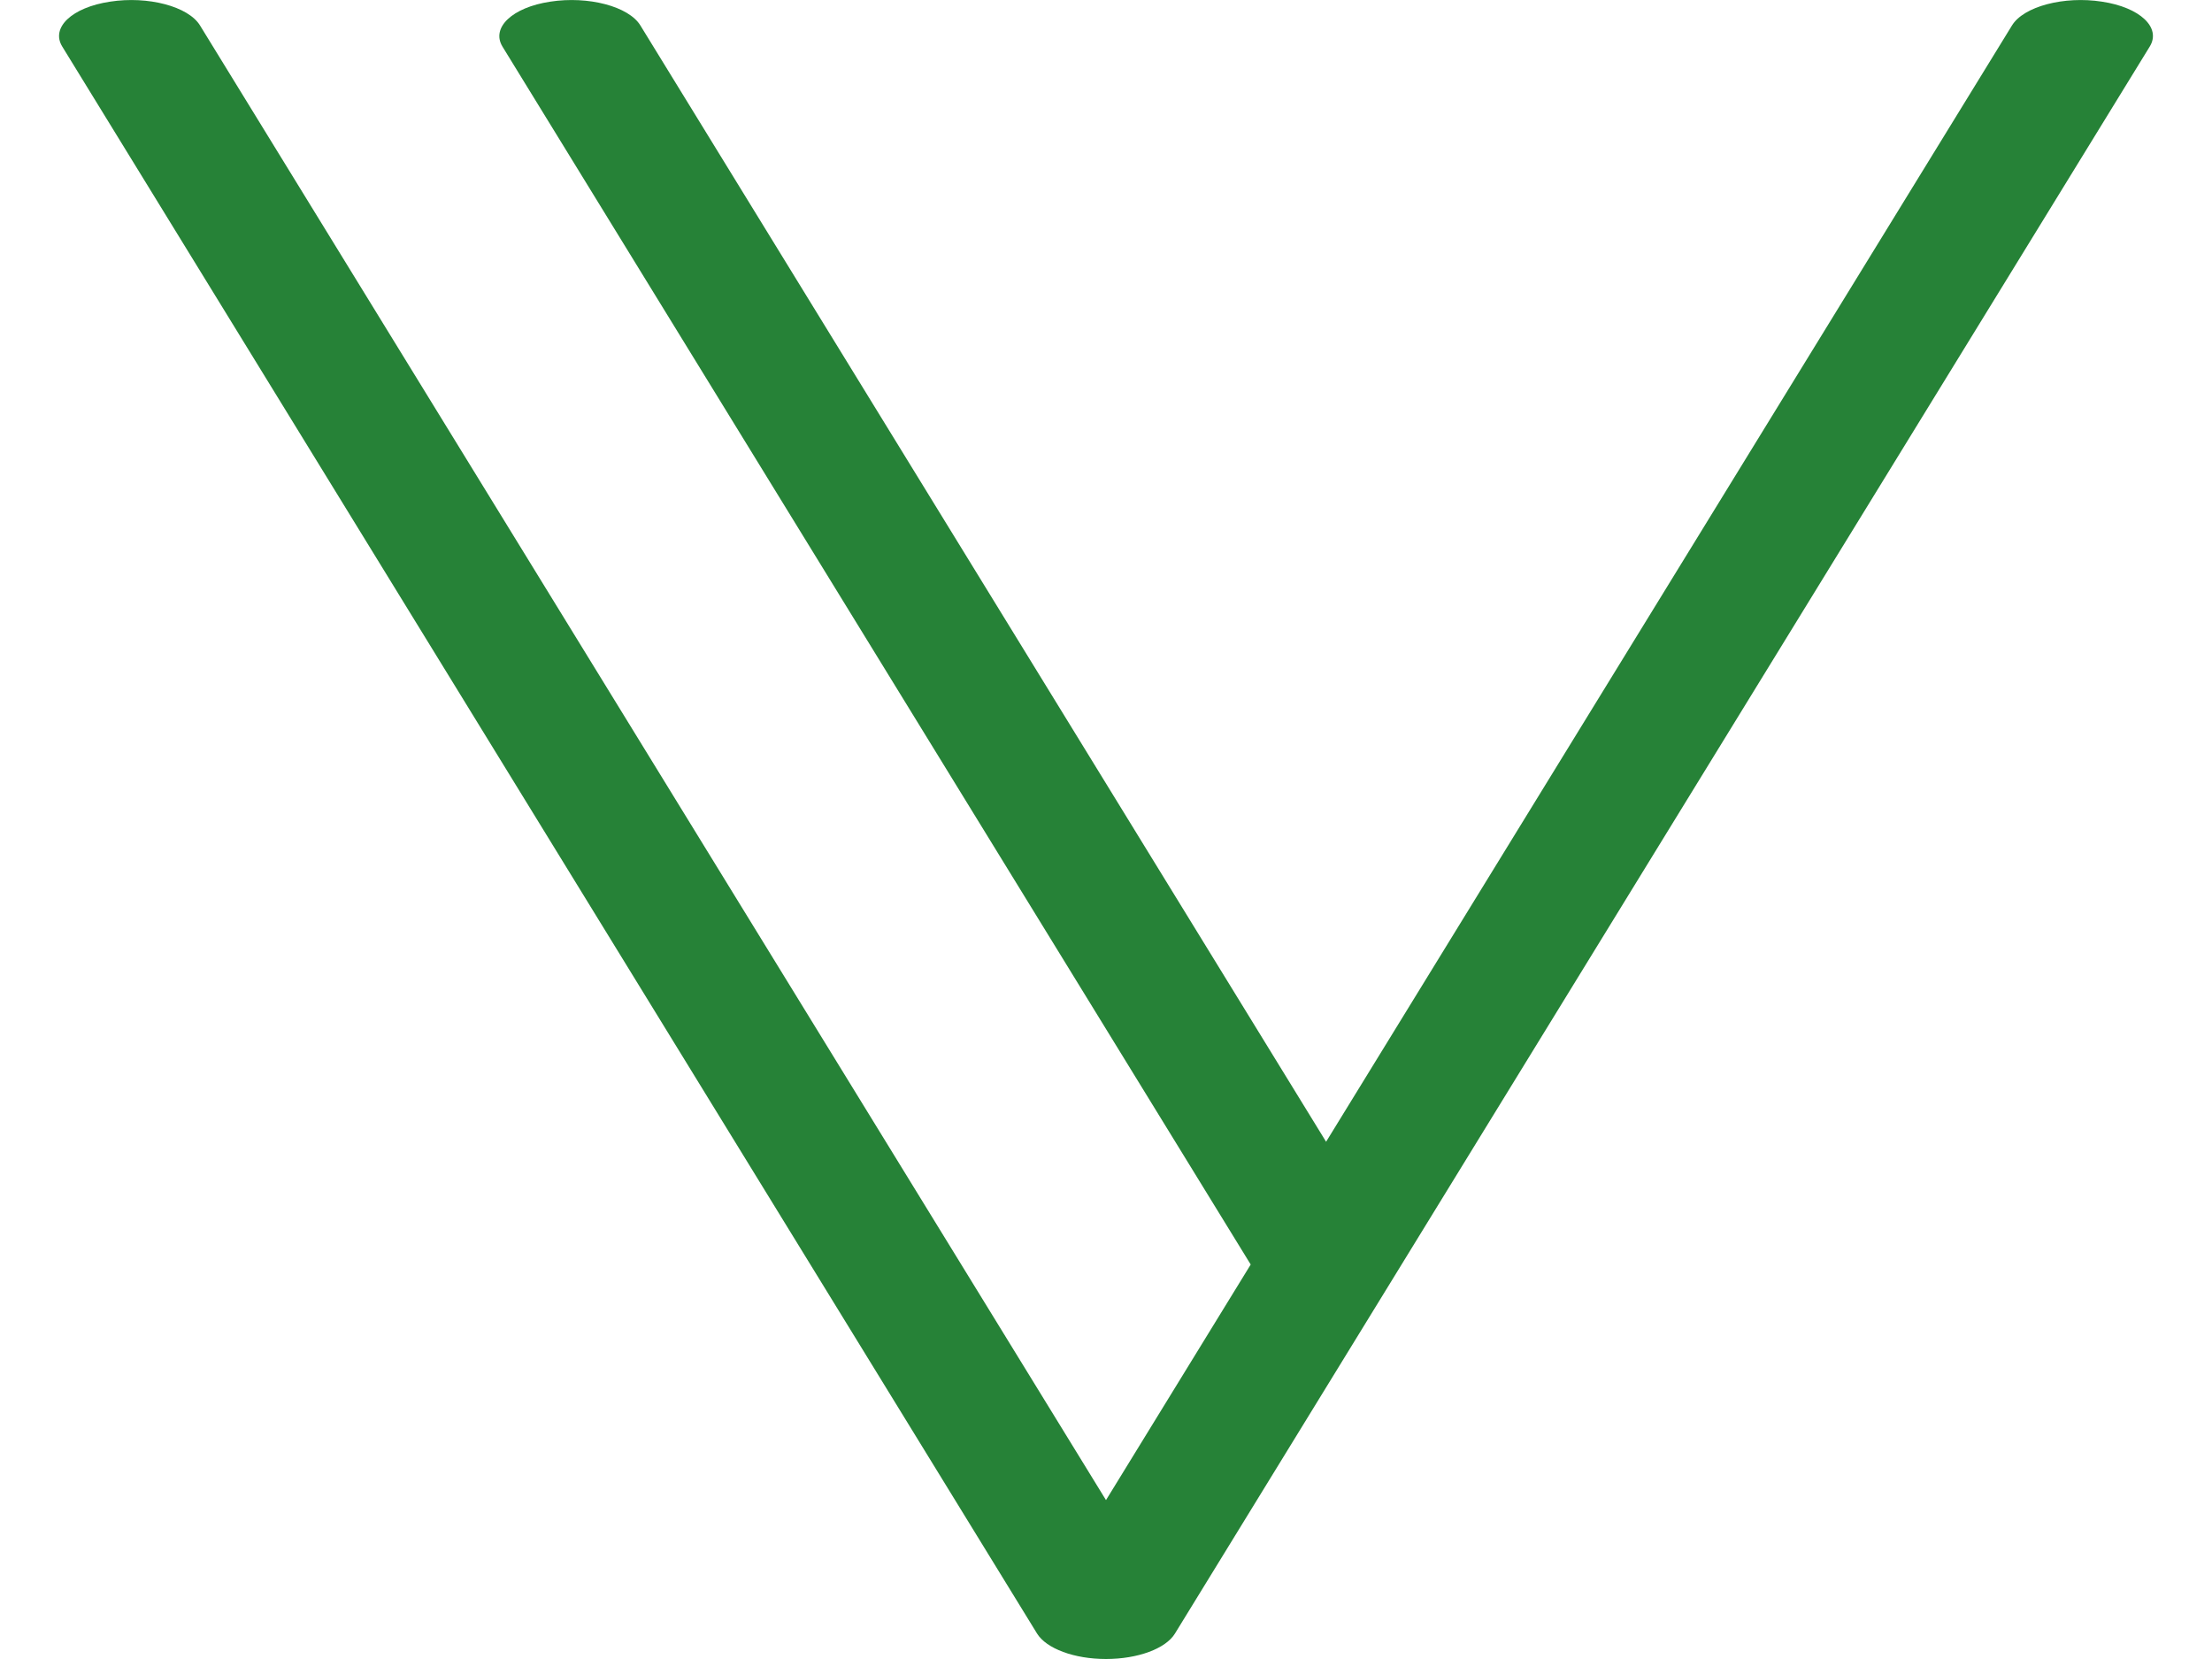 <svg width="12" height="9" viewBox="0 0 12 9" fill="none" xmlns="http://www.w3.org/2000/svg">
<path d="M11.662 0.253C11.726 0.15 11.61 0.04 11.403 0.009C11.197 -0.023 10.978 0.035 10.915 0.138L7.194 6.194L3.474 0.138C3.411 0.035 3.192 -0.023 2.985 0.009C2.779 0.04 2.663 0.15 2.726 0.253L6.785 6.86L6 8.138L1.085 0.138C1.022 0.035 0.803 -0.023 0.597 0.009C0.39 0.04 0.274 0.15 0.338 0.253L5.626 8.862C5.677 8.944 5.828 9 6 9C6.172 9 6.324 8.944 6.374 8.862C6.433 8.765 11.556 0.425 11.662 0.253Z" fill="#268237"/>
</svg>
